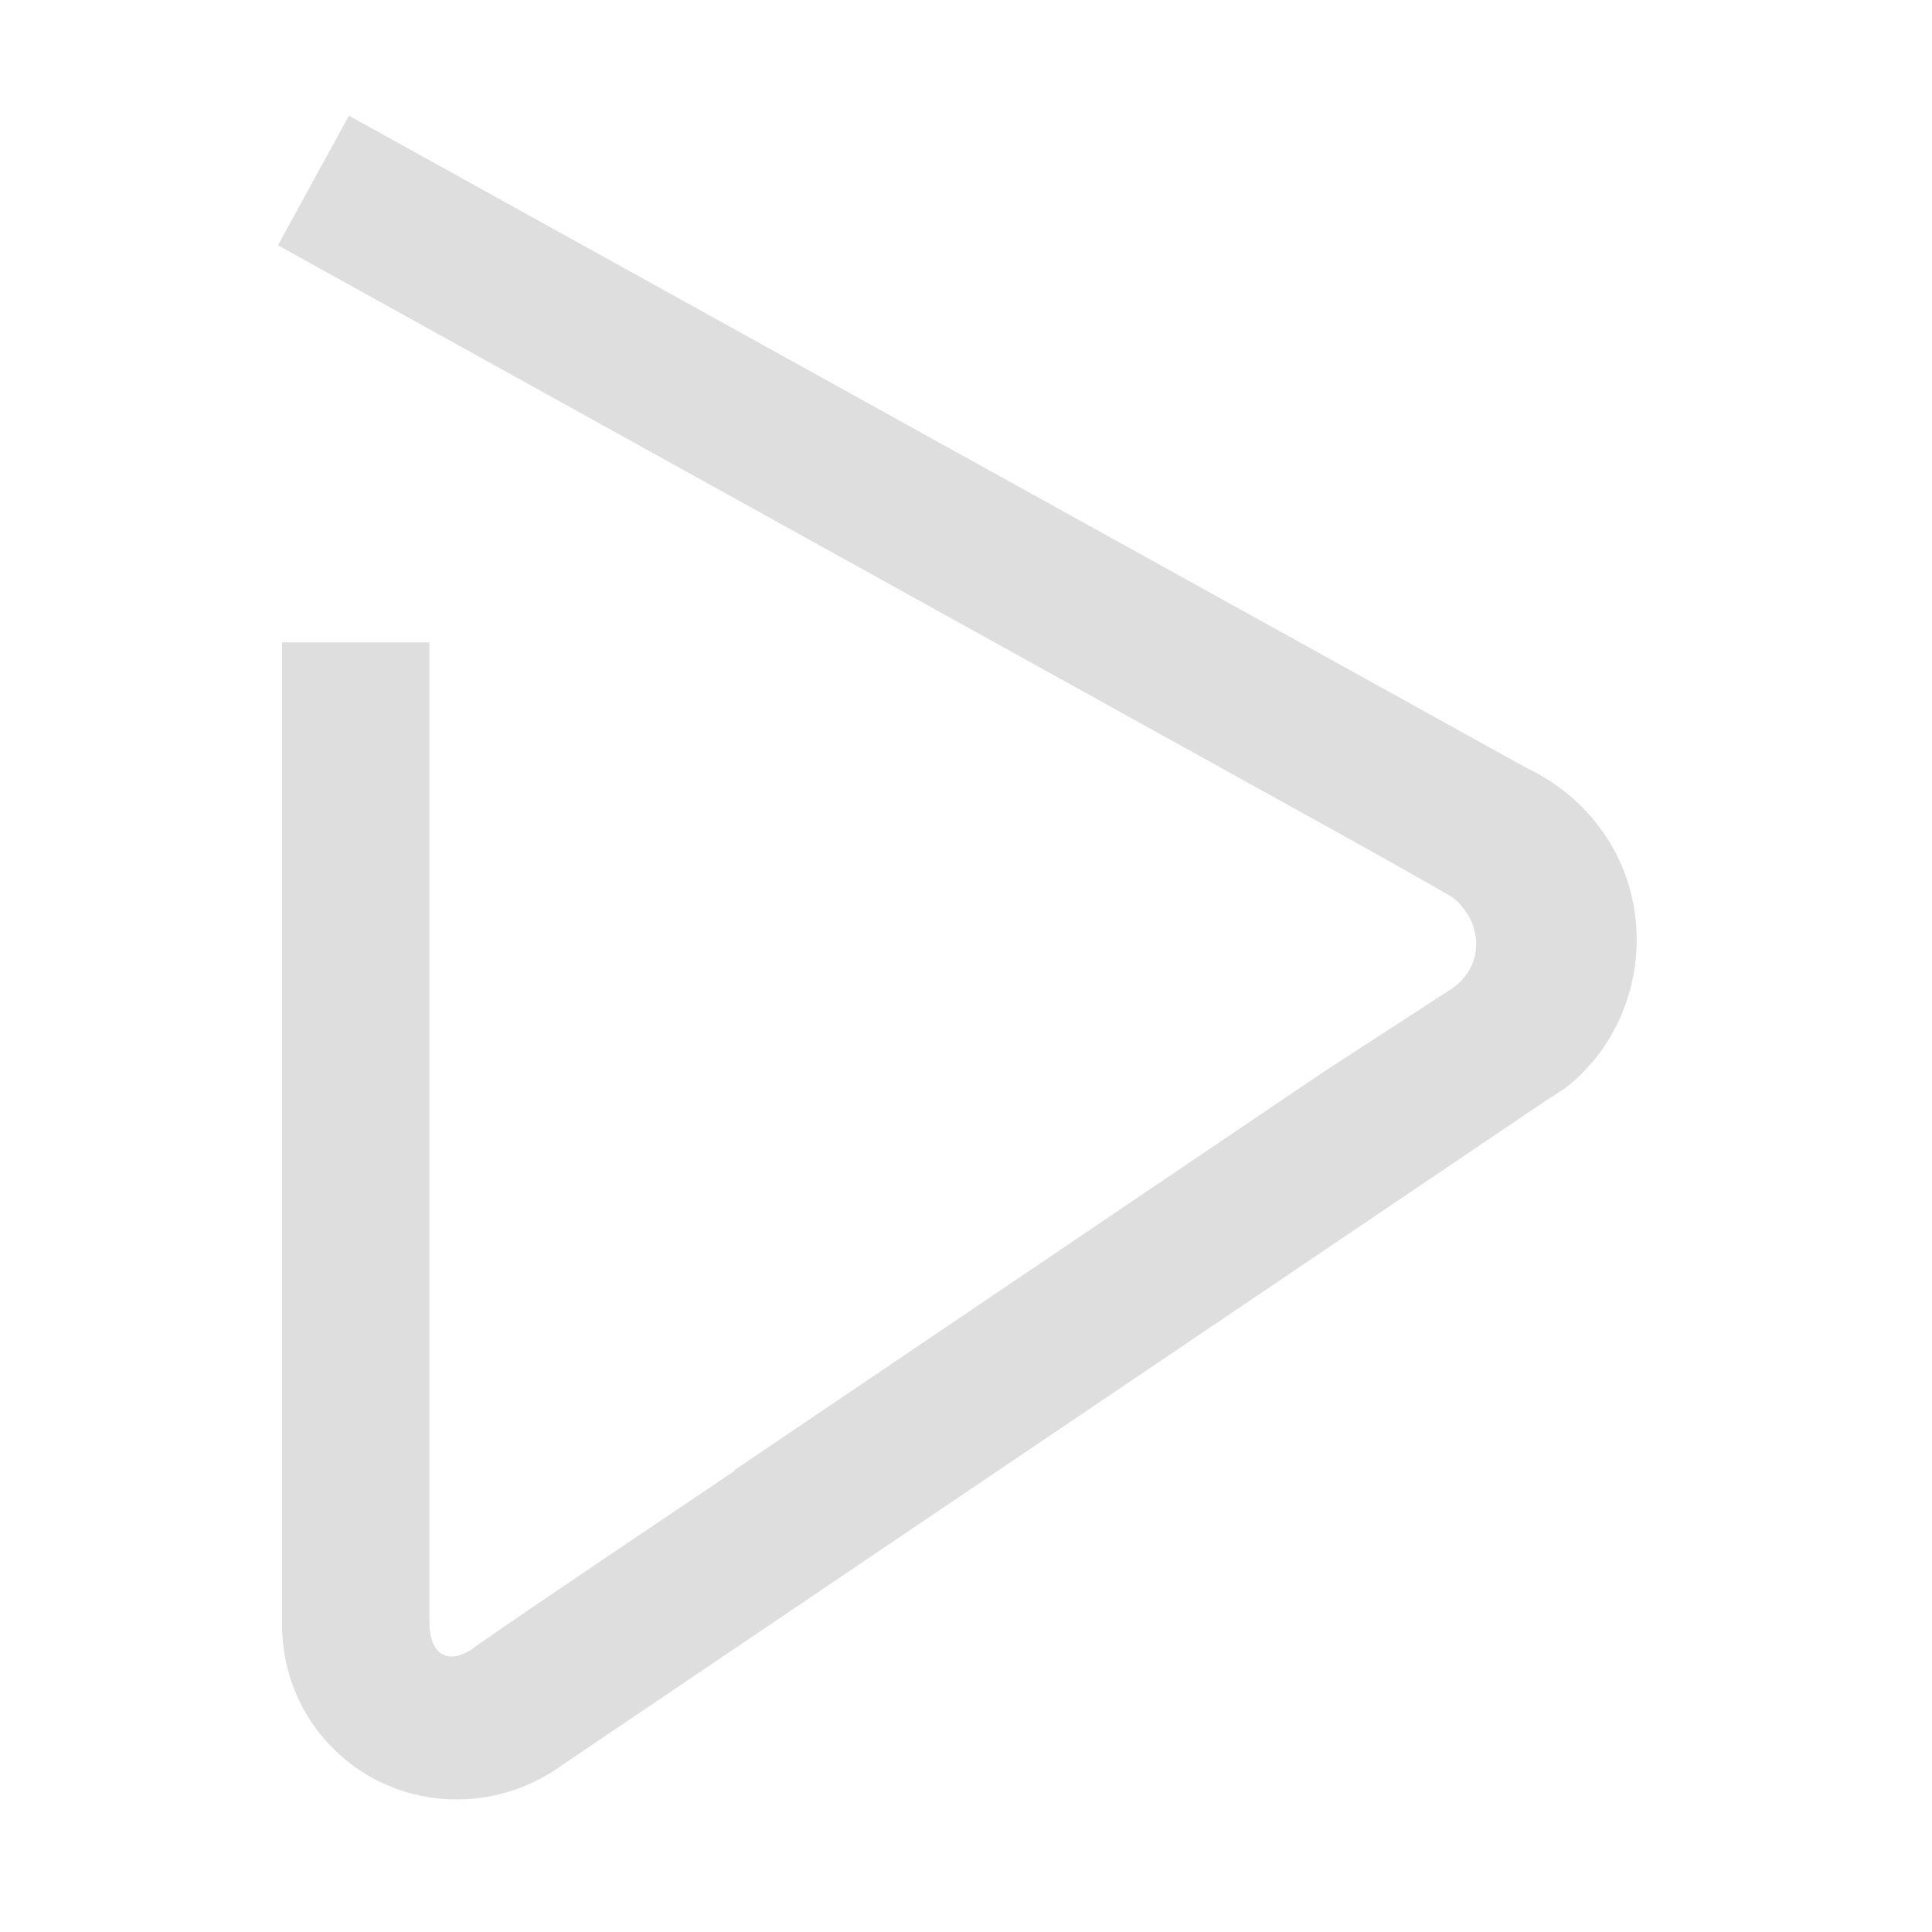 <?xml version="1.0" encoding="UTF-8" standalone="no"?>
<!-- Generator: Adobe Illustrator 23.0.0, SVG Export Plug-In . SVG Version: 6.00 Build 0)  -->

<svg
   xmlns:ns="&amp;ns_sfw;"
   xmlns:dc="http://purl.org/dc/elements/1.1/"
   xmlns:cc="http://creativecommons.org/ns#"
   xmlns:rdf="http://www.w3.org/1999/02/22-rdf-syntax-ns#"
   xmlns:svg="http://www.w3.org/2000/svg"
   xmlns="http://www.w3.org/2000/svg"
   xmlns:sodipodi="http://sodipodi.sourceforge.net/DTD/sodipodi-0.dtd"
   xmlns:inkscape="http://www.inkscape.org/namespaces/inkscape"
   version="1.1"
   id="레이어_1"
   x="0px"
   y="0px"
   viewBox="0 0 16 16"
   xml:space="preserve"
   sodipodi:docname="celluloid.svg"
   width="16"
   height="16"
   inkscape:version="0.92.5 (2060ec1f9f, 2020-04-08)"><defs
   id="defs21" /><sodipodi:namedview
   pagecolor="#ffffff"
   bordercolor="#666666"
   borderopacity="1"
   objecttolerance="10"
   gridtolerance="10"
   guidetolerance="10"
   inkscape:pageopacity="0"
   inkscape:pageshadow="2"
   inkscape:window-width="1262"
   inkscape:window-height="480"
   id="namedview19"
   showgrid="false"
   inkscape:zoom="0.921875"
   inkscape:cx="136.67797"
   inkscape:cy="128"
   inkscape:window-x="72"
   inkscape:window-y="28"
   inkscape:window-maximized="0"
   inkscape:current-layer="레이어_1" />
<style
   type="text/css"
   id="style2">
	.st0{opacity:0.1;}
	.st1{fill:#987EFC;}
	.st2{fill-rule:evenodd;clip-rule:evenodd;fill:#FFFFFF;}
</style>


<g
   transform="matrix(0.113,0,0,0.113,-10.015,-9.438)"
   id="g16"
   style="fill:#dedede;fill-opacity:1">
	<path
   class="st2"
   d="m 185.6,162.1 v 0 l -43.2,29.2 h 0.1 c 0,0 -15.5,10.4 -18.9,12.8 -3.4,2.3 0,0 0,0 -2,1.6 -3.5,0.8 -3.5,-1.7 v -71.8 h -10.8 v 72 c 0,7.1 5.7,12.8 12.8,12.8 2.8,0 5.5,-0.9 7.7,-2.5 l 72.1,-48.7 c 0.5,-0.3 0.9,-0.6 1.4,-0.9 l 0.5,-0.4 v 0 c 4,-3.4 5.8,-9.1 4.2,-14.5 -1.2,-4 -4.1,-7 -7.5,-8.6 L 114.2,92 l -5.2,9.5 75.8,42 c 0,0 0,0 0,0 4.9,2.7 10,5.6 10.3,5.8 0.6,0.5 0.7,0.7 0.7,0.7 1.6,1.9 1.3,4.6 -0.8,6 z"
   id="path14"
   inkscape:connector-curvature="0"
   style="clip-rule:evenodd;fill:#dedede;fill-opacity:1;fill-rule:evenodd" />
</g>
</svg>
